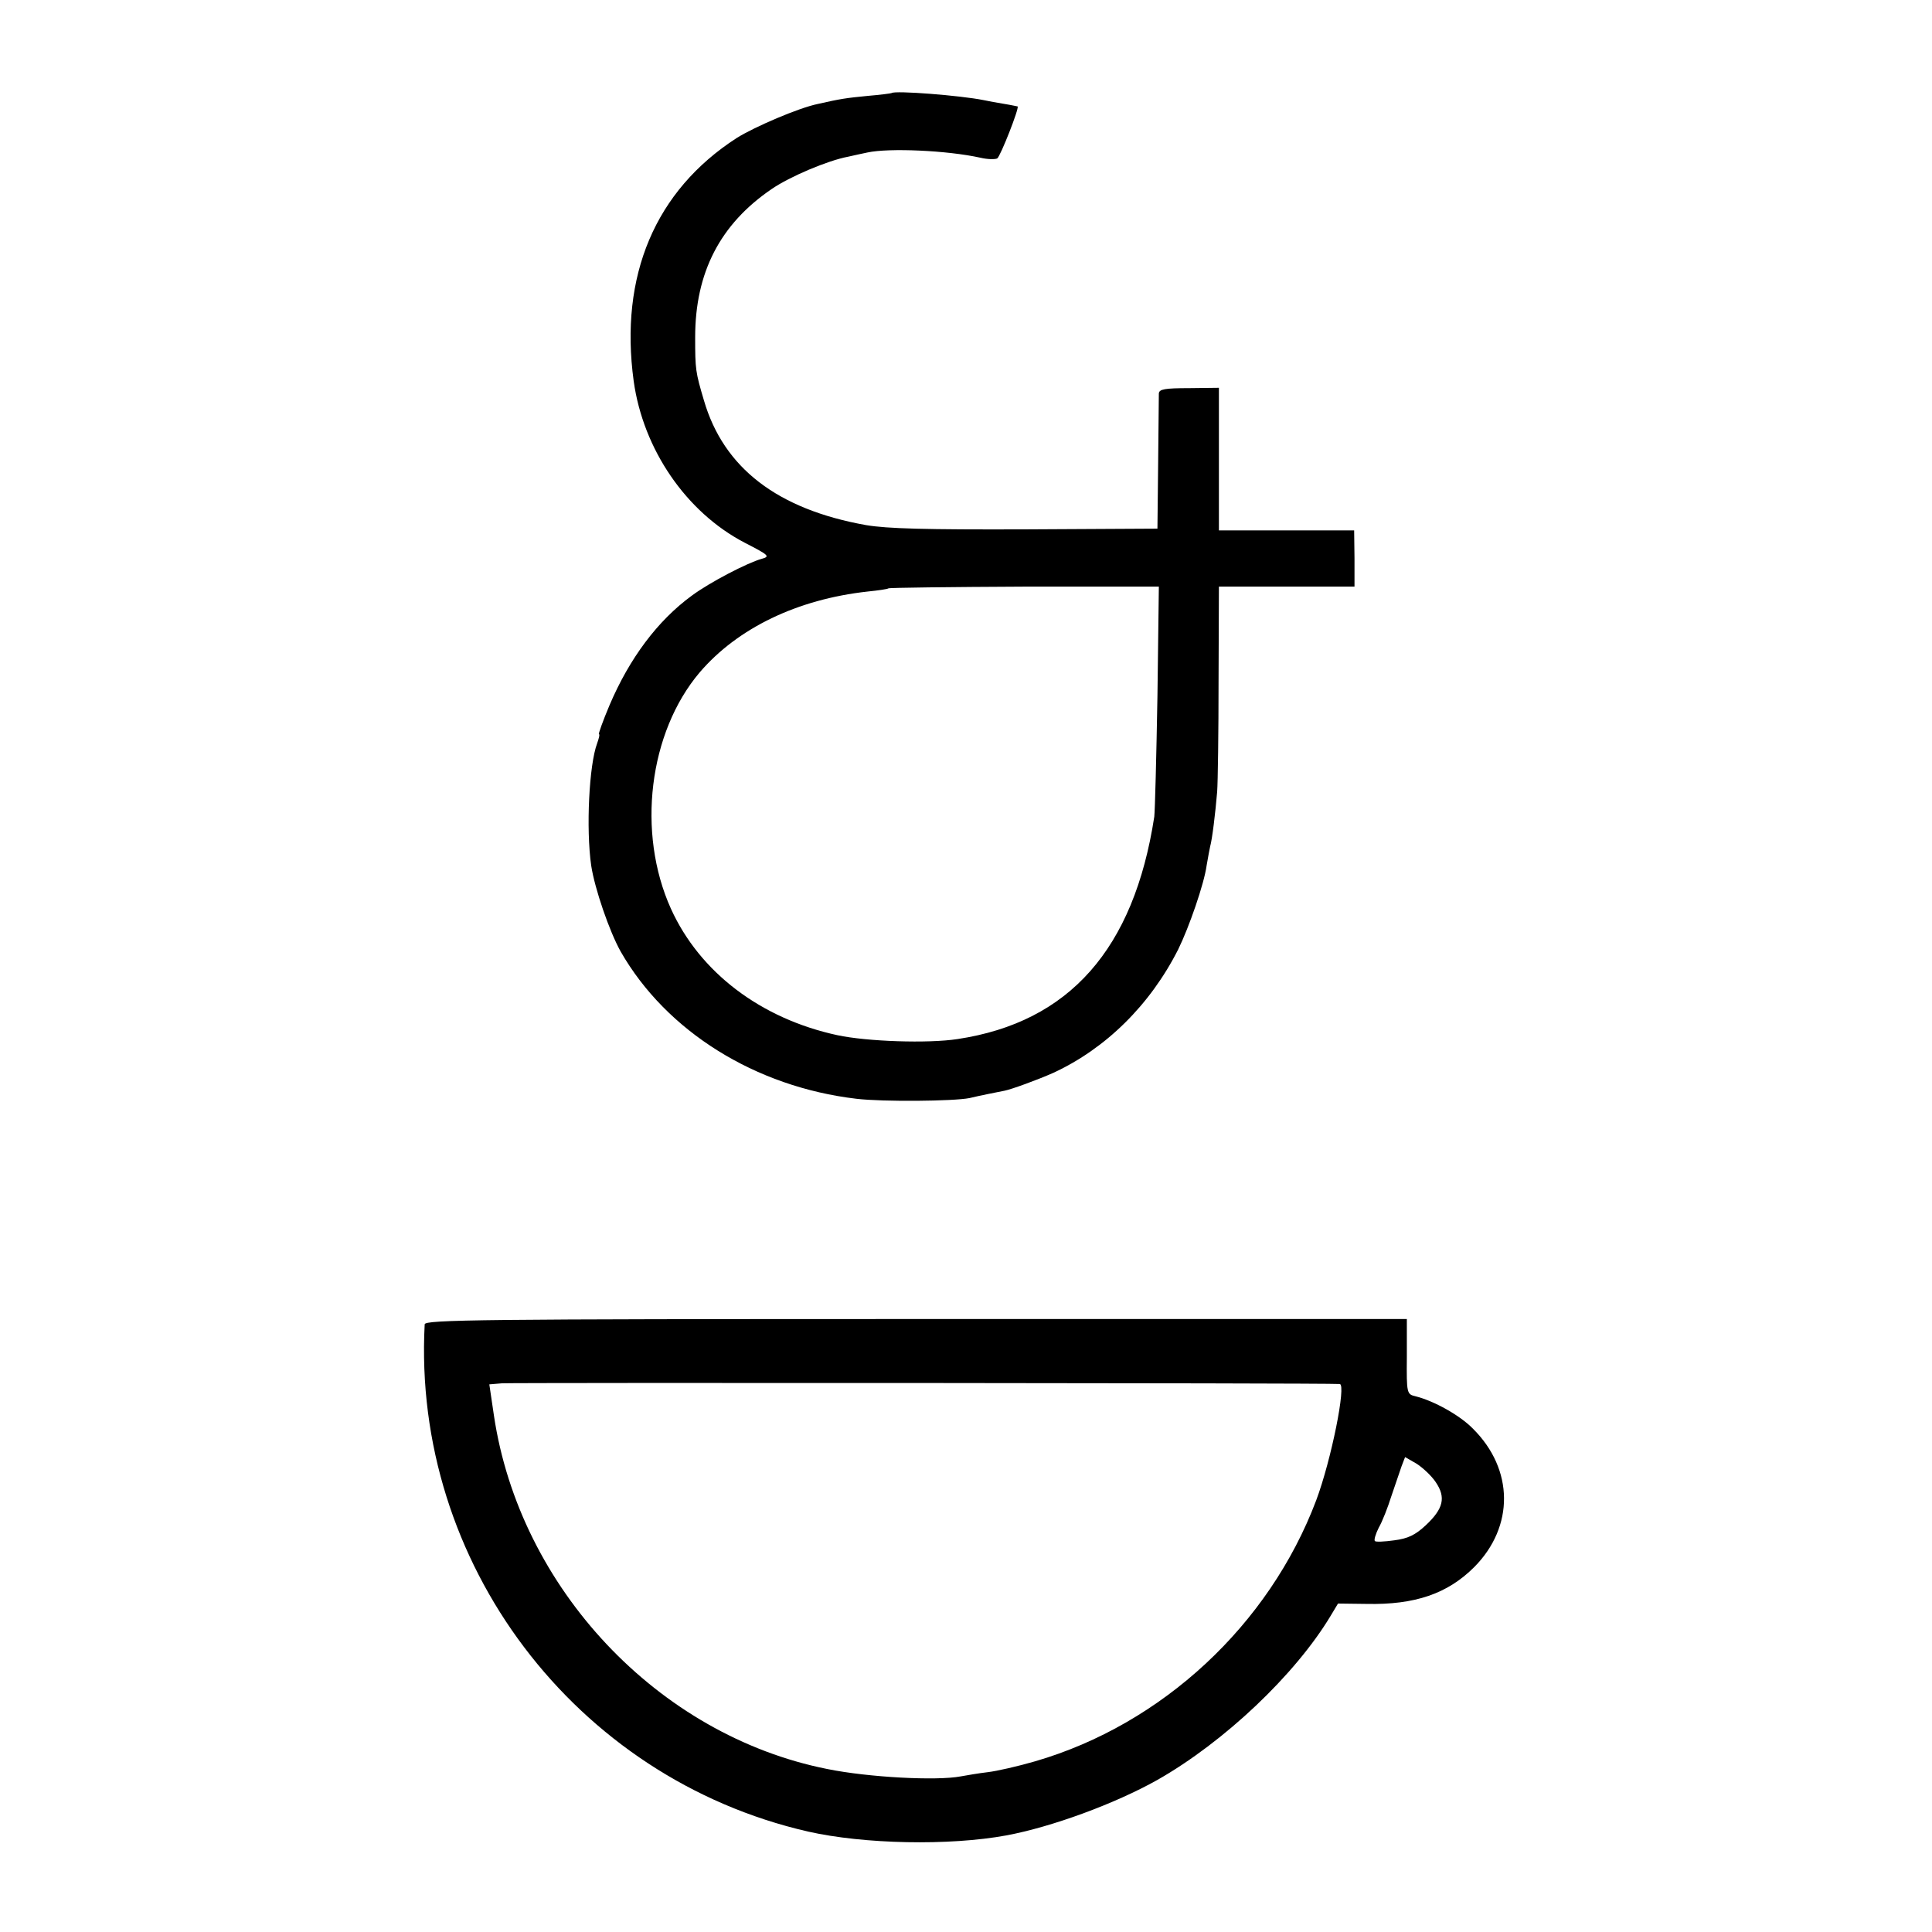 <?xml version="1.0" standalone="no"?>
<!DOCTYPE svg PUBLIC "-//W3C//DTD SVG 20010904//EN"
 "http://www.w3.org/TR/2001/REC-SVG-20010904/DTD/svg10.dtd">
<svg version="1.0" xmlns="http://www.w3.org/2000/svg"
 width="550pt" height="550pt" viewBox="0 0 550 550"
 preserveAspectRatio="xMidYMid meet">
<g transform="translate(0,550) scale(0.1,-0.1)"
fill="#000000" stroke="none">
<path d="M2538 5235 c-2 -1 -32 -5 -68 -8 -61 -6 -76 -8 -142 -23 -54 -11
-180 -65 -231 -97 -232 -150 -334 -392 -293 -692 27 -194 149 -373 316 -460
70 -36 73 -39 48 -46 -40 -11 -148 -67 -199 -105 -97 -71 -177 -178 -234 -312
-19 -45 -32 -82 -30 -82 3 0 0 -12 -5 -26 -23 -61 -32 -243 -17 -348 10 -66
52 -188 84 -245 130 -227 383 -385 671 -419 76 -9 277 -7 322 2 24 6 89 19
100 21 20 4 94 31 139 51 149 69 275 193 355 351 31 63 74 187 81 239 4 22 8
46 10 54 6 21 15 96 20 156 2 27 4 169 4 317 l1 267 193 0 193 0 0 80 -1 80
-192 0 -193 0 0 203 0 203 -85 -1 c-69 0 -85 -3 -86 -15 0 -8 -1 -98 -2 -200
l-2 -185 -375 -2 c-286 -1 -394 2 -454 12 -253 45 -406 163 -462 355 -24 81
-25 88 -25 180 0 184 71 322 218 422 51 35 159 81 218 92 17 4 41 9 55 12 61
13 226 6 321 -15 21 -5 42 -5 48 -2 9 6 63 143 58 148 -1 0 -18 4 -37 7 -19 3
-46 8 -60 11 -64 13 -253 28 -262 20z m757 -1717 c-3 -172 -7 -326 -9 -343
-58 -377 -242 -585 -560 -633 -84 -13 -258 -7 -342 11 -218 47 -392 179 -474
360 -98 217 -63 502 82 673 108 126 278 208 478 230 30 3 57 7 59 9 2 2 176 4
387 5 l383 0 -4 -312z"/>
<path d="M1209 1730 c-36 -679 428 -1292 1091 -1444 159 -36 402 -41 565 -11
129 24 309 90 430 158 190 108 392 299 493 467 l21 35 81 -1 c138 -3 231 29
307 105 114 115 113 278 -4 394 -37 38 -111 79 -163 92 -25 6 -26 7 -25 113
l0 107 -1397 0 c-1237 0 -1398 -2 -1399 -15z m2605 -170 c19 -1 -24 -216 -67
-331 -134 -355 -439 -638 -800 -743 -48 -14 -109 -28 -135 -31 -26 -3 -60 -9
-77 -12 -68 -13 -262 -3 -380 21 -482 96 -876 515 -949 1007 l-13 88 36 3 c27
2 2344 1 2385 -2z m273 -279 c30 -44 22 -76 -28 -123 -30 -28 -51 -38 -90 -43
-28 -4 -53 -5 -55 -2 -3 3 2 20 11 38 10 17 26 58 36 90 11 32 24 70 29 85
l10 26 33 -19 c17 -11 42 -34 54 -52z"/>
</g>
</svg>
